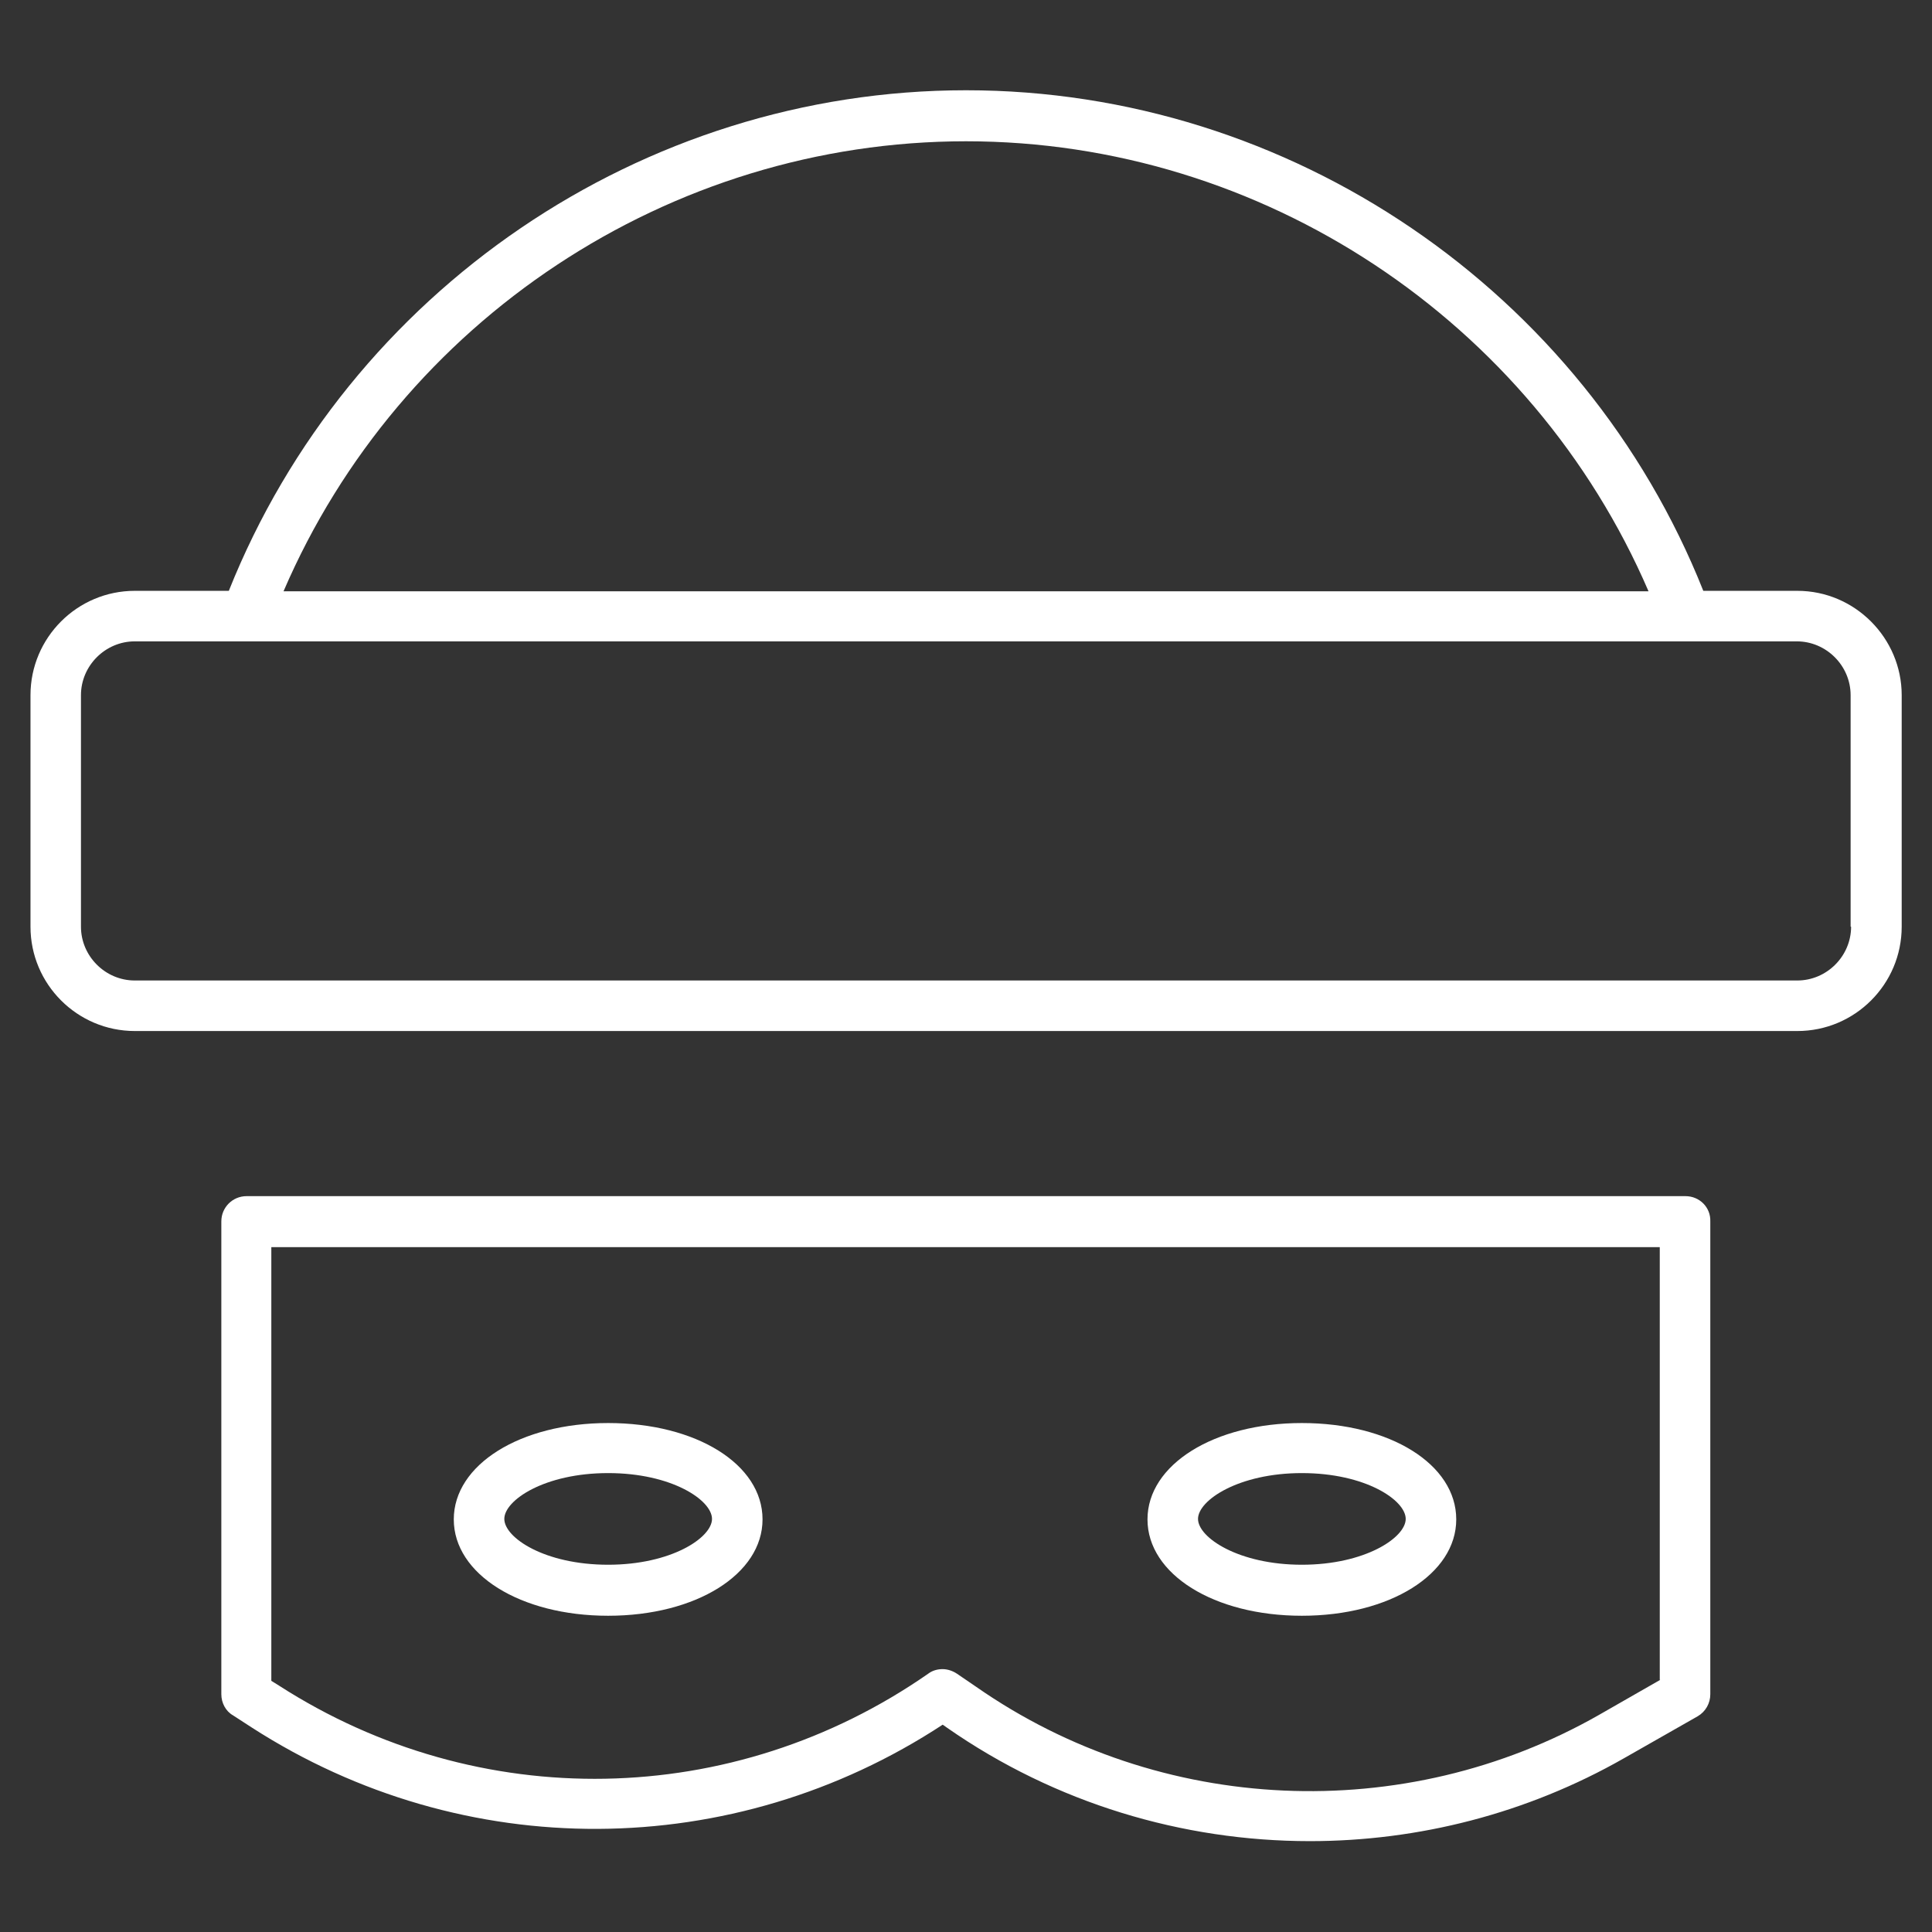 <!-- Generated by IcoMoon.io -->
<svg version="1.1" xmlns="http://www.w3.org/2000/svg" width="32" height="32" viewBox="0 0 32 32">
<rect x="0" y="0" width="32" height="32" fill="#333333" stroke="none"/>
<title>thief</title>
<path fill="#fff" d="M29.769 9.786h-1.557c-1.976-4.967-6.842-8.291-12.211-8.291s-10.228 3.324-12.211 8.291h-1.557c-0.953 0-1.728 0.775-1.728 1.728v3.835c0 0.953 0.775 1.728 1.728 1.728h27.537c0.953 0 1.728-0.775 1.728-1.728v-3.835c0-0.945-0.775-1.728-1.728-1.728zM16 2.34c4.912 0 9.375 2.975 11.305 7.454h-22.609c1.929-4.486 6.392-7.454 11.305-7.454zM30.66 15.349c0 0.488-0.403 0.891-0.891 0.891h-27.537c-0.488 0-0.891-0.403-0.891-0.891v-3.835c0-0.488 0.403-0.891 0.891-0.891h27.529c0.488 0 0.891 0.403 0.891 0.891v3.835h0.008z"></path>
<path fill="#fff" d="M27.917 19.812h-23.833c-0.232 0-0.418 0.186-0.418 0.418v7.833c0 0.139 0.070 0.279 0.194 0.349l0.31 0.201c3.51 2.262 7.973 2.231 11.444-0.047l0.077 0.054c1.79 1.247 3.897 1.875 6.005 1.875 1.798 0 3.595-0.457 5.199-1.371l1.224-0.697c0.132-0.077 0.209-0.217 0.209-0.364v-7.833c0.008-0.232-0.178-0.418-0.411-0.418zM27.498 27.824l-1.015 0.581c-3.223 1.836-7.268 1.658-10.313-0.465l-0.318-0.217c-0.070-0.047-0.155-0.077-0.24-0.077s-0.17 0.023-0.24 0.077c-3.231 2.247-7.446 2.324-10.754 0.194l-0.124-0.077v-7.183h22.997v7.167h0.008z"></path>
<path fill="#fff" d="M10.073 26.762c1.457 0 2.557-0.69 2.557-1.596 0-0.914-1.1-1.596-2.557-1.596s-2.557 0.69-2.557 1.596 1.1 1.596 2.557 1.596zM10.073 24.399c1.054 0 1.72 0.449 1.72 0.759s-0.674 0.759-1.72 0.759c-1.054 0-1.72-0.449-1.72-0.759s0.666-0.759 1.72-0.759z"></path>
<path fill="#fff" d="M21.563 26.762c1.457 0 2.557-0.69 2.557-1.596 0-0.914-1.1-1.596-2.557-1.596s-2.557 0.69-2.557 1.596c0 0.907 1.1 1.596 2.557 1.596zM21.563 24.399c1.054 0 1.72 0.449 1.72 0.759s-0.674 0.759-1.72 0.759-1.72-0.449-1.72-0.759c0-0.31 0.674-0.759 1.72-0.759z"></path>
</svg>
